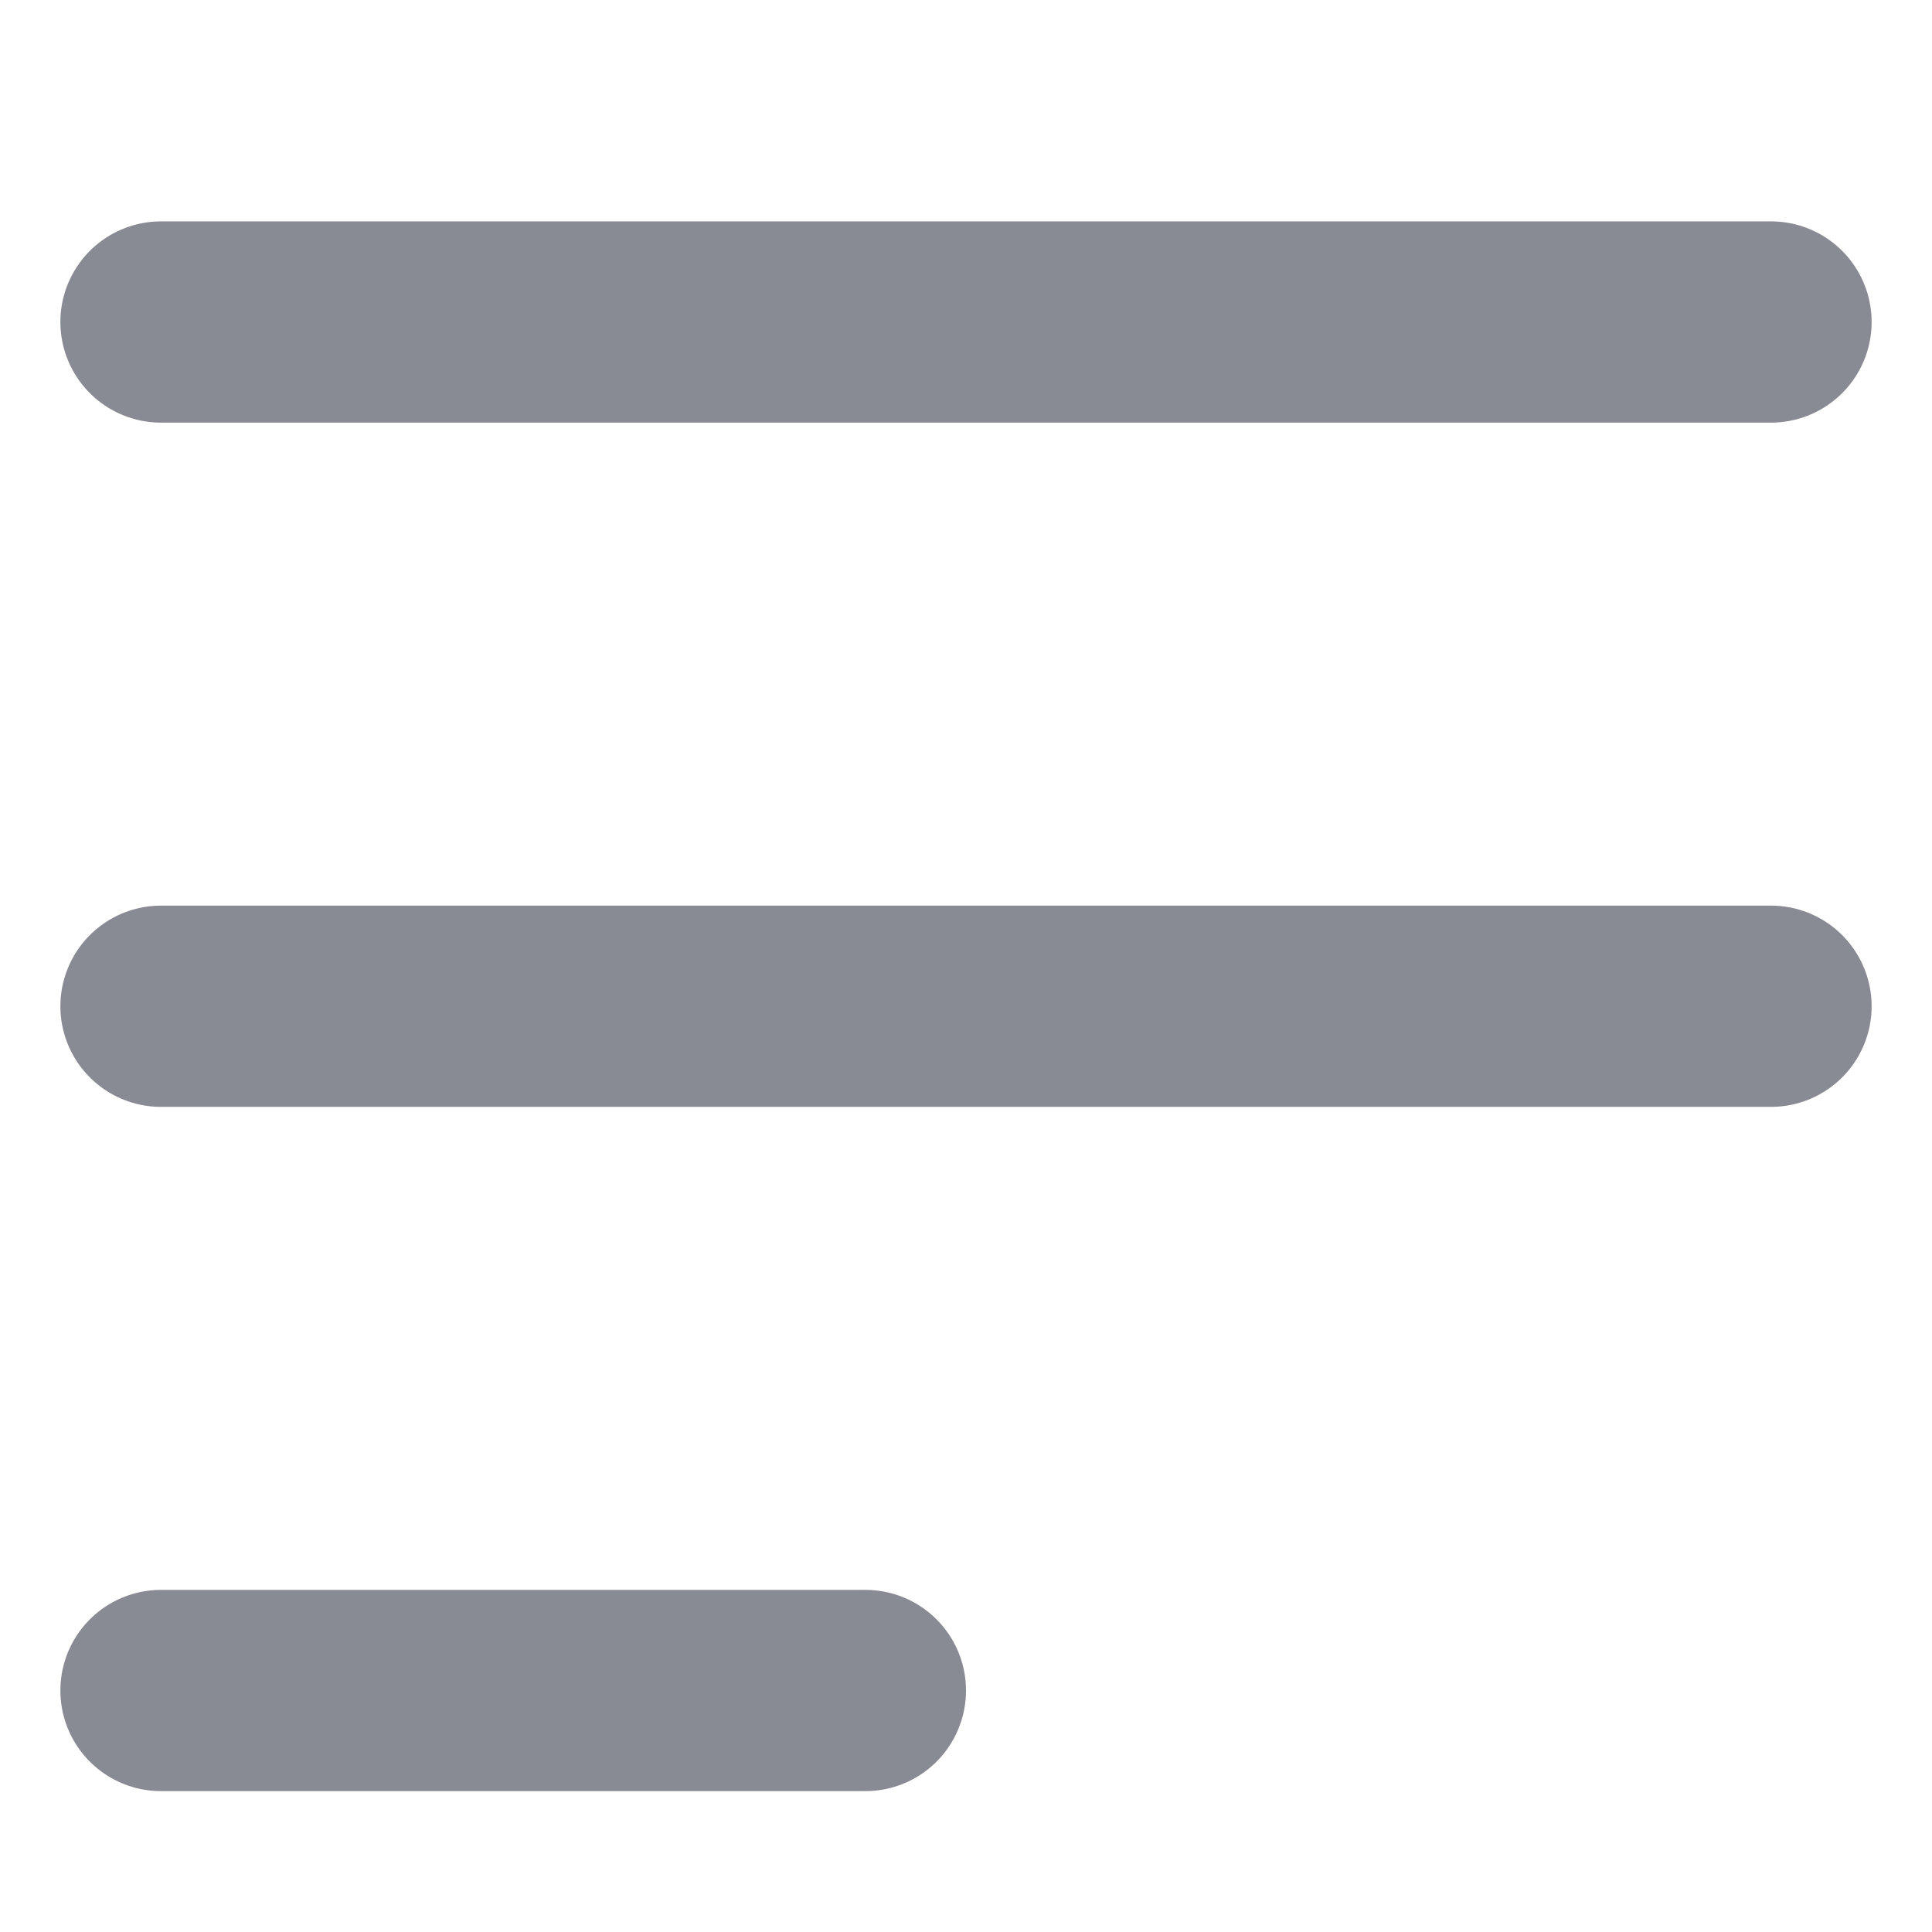<svg width="24" height="24" viewBox="0 0 24 24" fill="none" xmlns="http://www.w3.org/2000/svg">
<path d="M2 4H22M2 12.5H22M2 21H10.75" stroke="#898B94" stroke-width="2.5" stroke-linecap="round" stroke-linejoin="round"/>
</svg>
